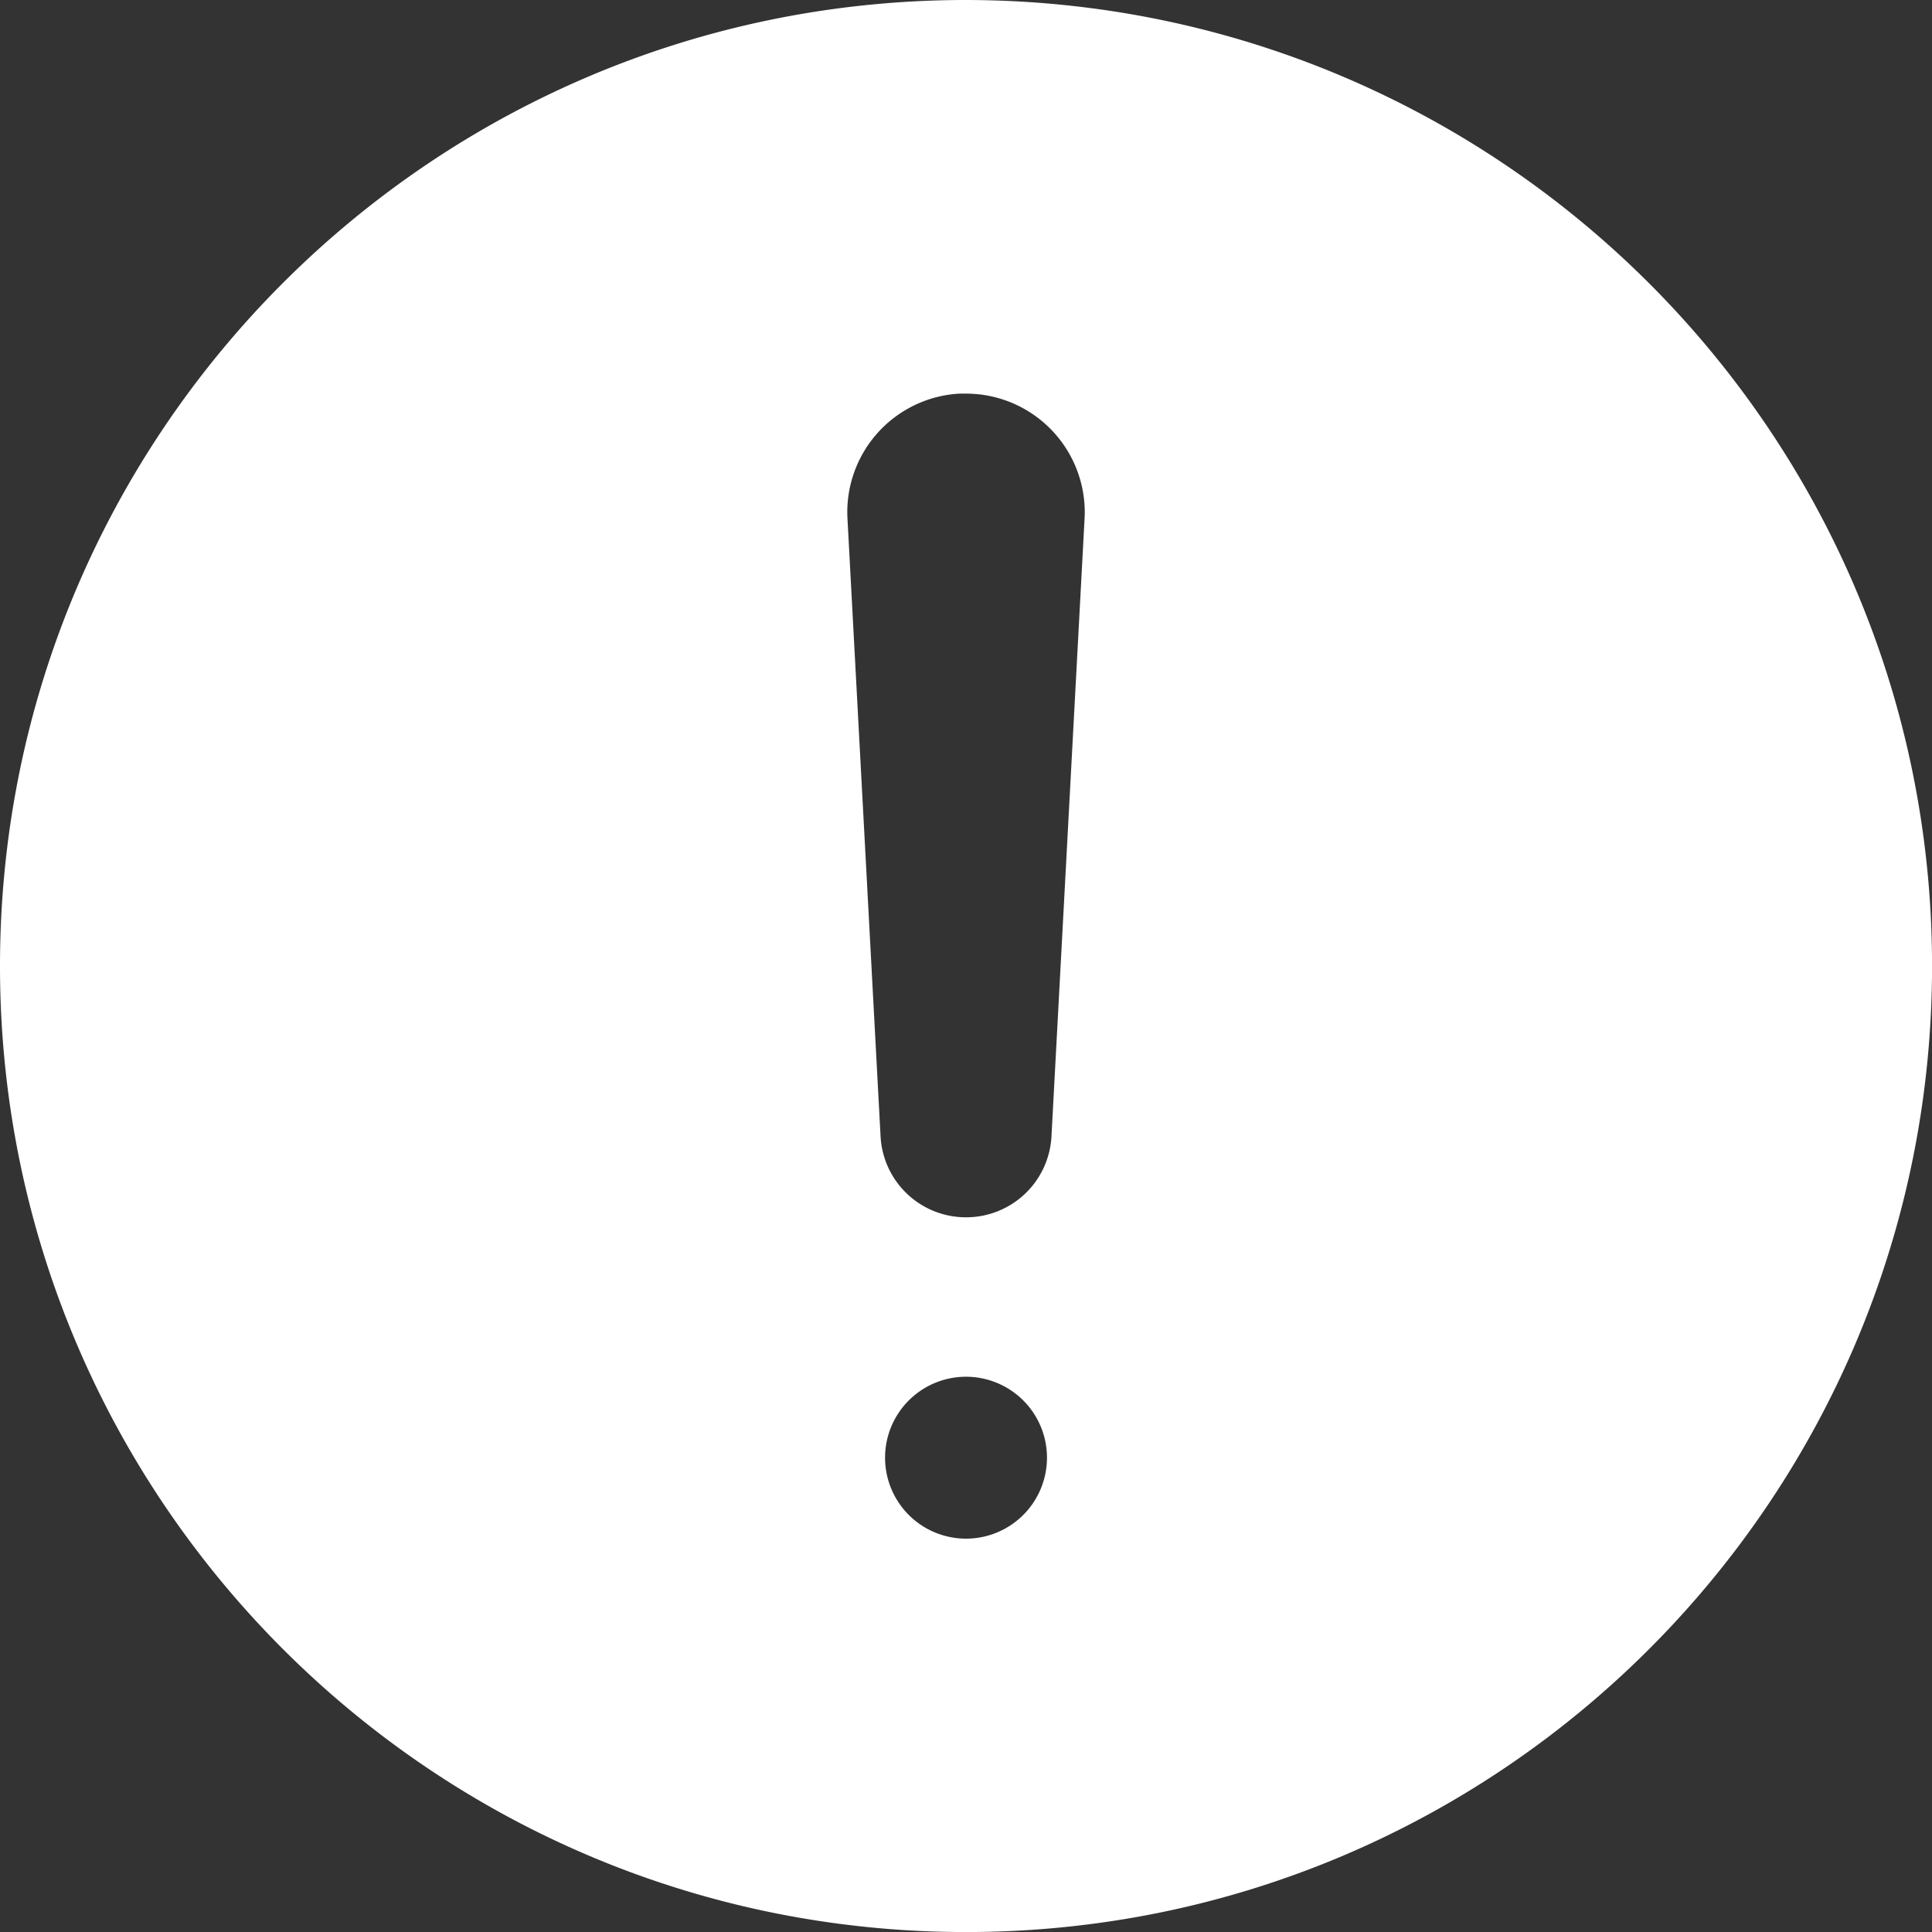 <svg id="Layer_4" data-name="Layer 4" xmlns="http://www.w3.org/2000/svg" viewBox="0 0 429.57 429.57"><rect x="0" y="0" width="429.57" height="429.57" fill="#333333" stroke="none"/><defs><style>.cls-1{fill:#fff;}</style></defs><title>NDALERT</title><path class="cls-1" d="M500,271.71c-118.62,0-214.79,96.17-214.79,214.79S381.38,701.29,500,701.29,714.79,605.12,714.79,486.5,618.57,271.85,500,271.71Zm0,342.11a18,18,0,1,1,18-18h0a18,18,0,0,1-18,18ZM526.36,387,519,524.37a19,19,0,0,1-19,18h0a19,19,0,0,1-19-18L473.64,387a26.39,26.39,0,0,1,24.94-27.77c.47,0,.95,0,1.42,0h0a26.4,26.4,0,0,1,26.4,26.4C526.4,386.05,526.38,386.52,526.36,387Z" transform="translate(-285.21 -271.71)"/></svg>